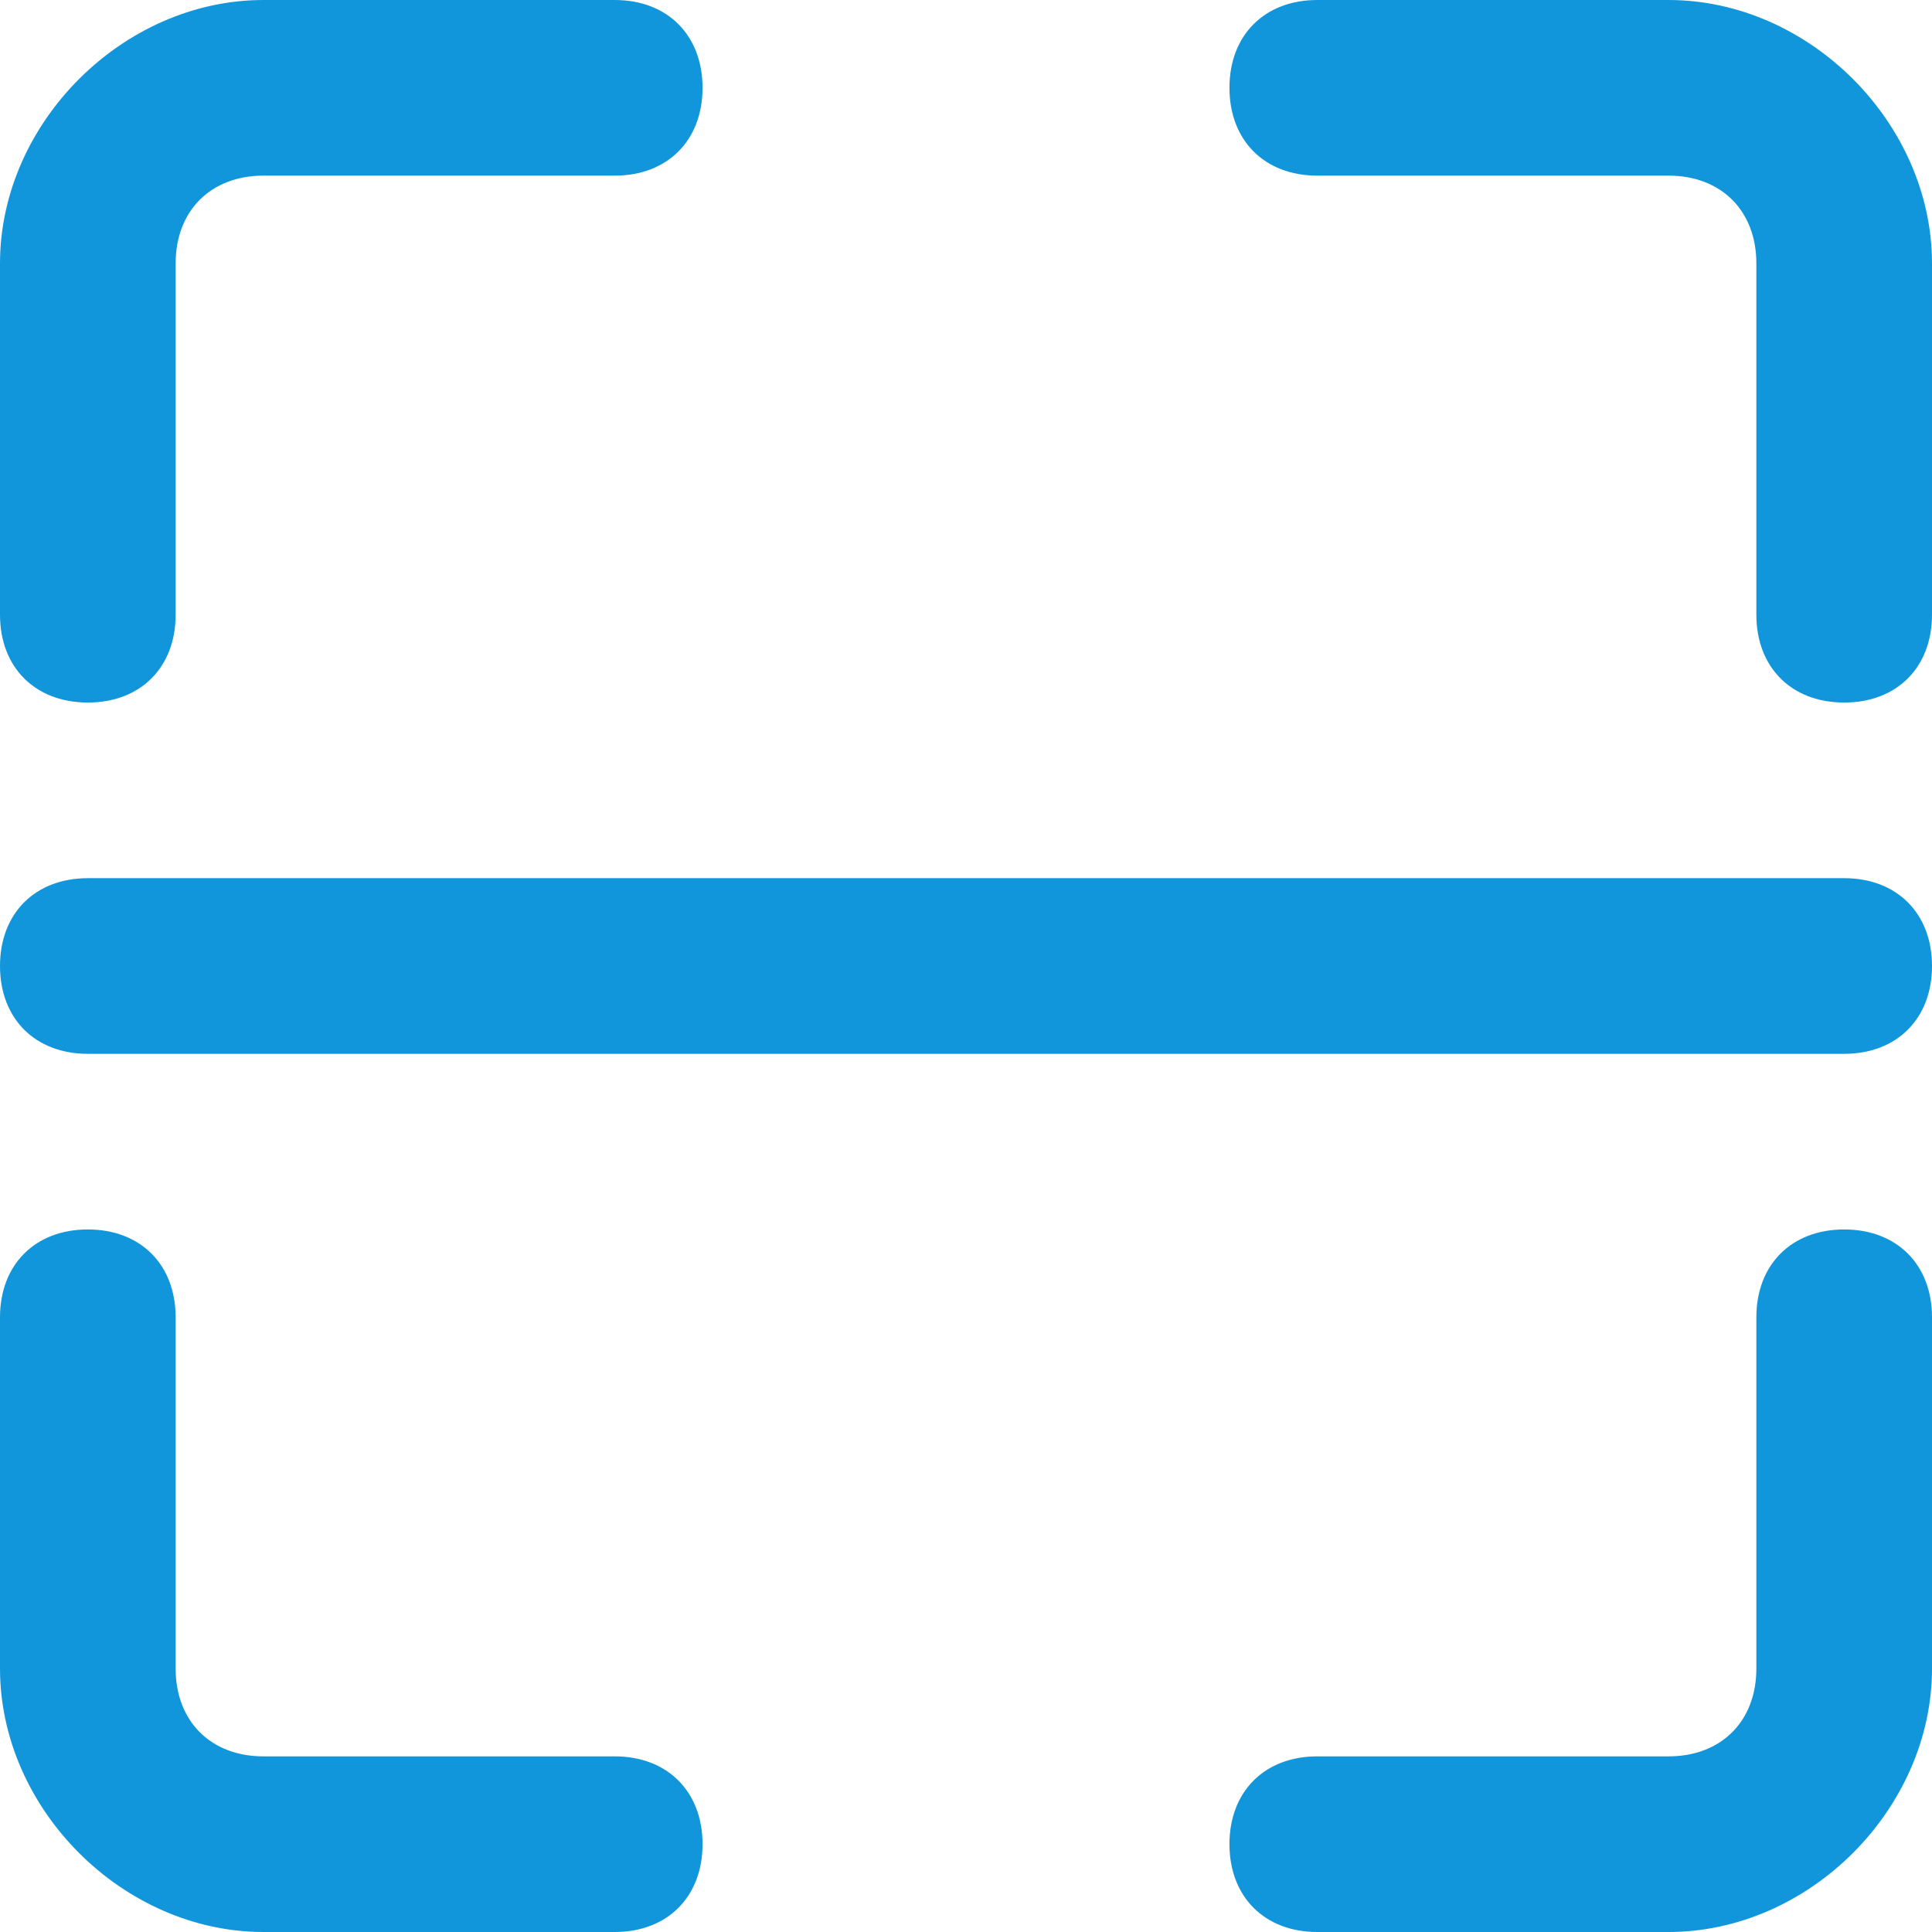 <?xml version="1.0" standalone="no"?><!DOCTYPE svg PUBLIC "-//W3C//DTD SVG 1.1//EN" "http://www.w3.org/Graphics/SVG/1.1/DTD/svg11.dtd"><svg t="1533349165121" class="icon" style="" viewBox="0 0 1024 1024" version="1.1" xmlns="http://www.w3.org/2000/svg" p-id="6271" xmlns:xlink="http://www.w3.org/1999/xlink" width="20" height="20"><defs><style type="text/css"></style></defs><path d="M46.546 372.363c-27.928 0-46.546-18.618-46.546-46.546L0 139.637C0 65.163 65.163 0 139.637 0l186.181 0c27.928 0 46.546 18.618 46.546 46.546 0 27.928-18.618 46.546-46.546 46.546L139.637 93.091c-27.928 0-46.546 18.618-46.546 46.546l0 186.181C93.091 353.746 74.473 372.363 46.546 372.363zM325.818 1024 139.637 1024C65.163 1024 0 958.837 0 884.364L0 698.181c0-27.927 18.618-46.546 46.546-46.546 27.928 0 46.545 18.619 46.545 46.546l0 186.182c0 27.927 18.618 46.545 46.546 46.545l186.181 0c27.928 0 46.546 18.619 46.546 46.547S353.746 1024 325.818 1024zM884.363 1024 698.181 1024c-27.927 0-46.546-18.618-46.546-46.546s18.619-46.547 46.546-46.547l186.181 0c27.928 0 46.547-18.618 46.547-46.545L930.909 698.181c0-27.927 18.618-46.546 46.546-46.546s46.546 18.619 46.546 46.546l0 186.182C1024 958.837 958.837 1024 884.363 1024zM977.454 372.363c-27.928 0-46.546-18.618-46.546-46.546L930.909 139.637c0-27.928-18.619-46.546-46.547-46.546L698.181 93.091c-27.927 0-46.546-18.618-46.546-46.546 0-27.928 18.619-46.546 46.546-46.546l186.181 0c74.474 0 139.637 65.163 139.637 139.637l0 186.181C1024 353.746 1005.382 372.363 977.454 372.363zM977.454 558.546 46.546 558.546C18.618 558.546 0 539.927 0 512c0-27.928 18.618-46.546 46.546-46.546l930.909 0c27.928 0 46.546 18.618 46.546 46.546C1024 539.927 1005.382 558.546 977.454 558.546z" p-id="6272" fill="#1296db"></path></svg>